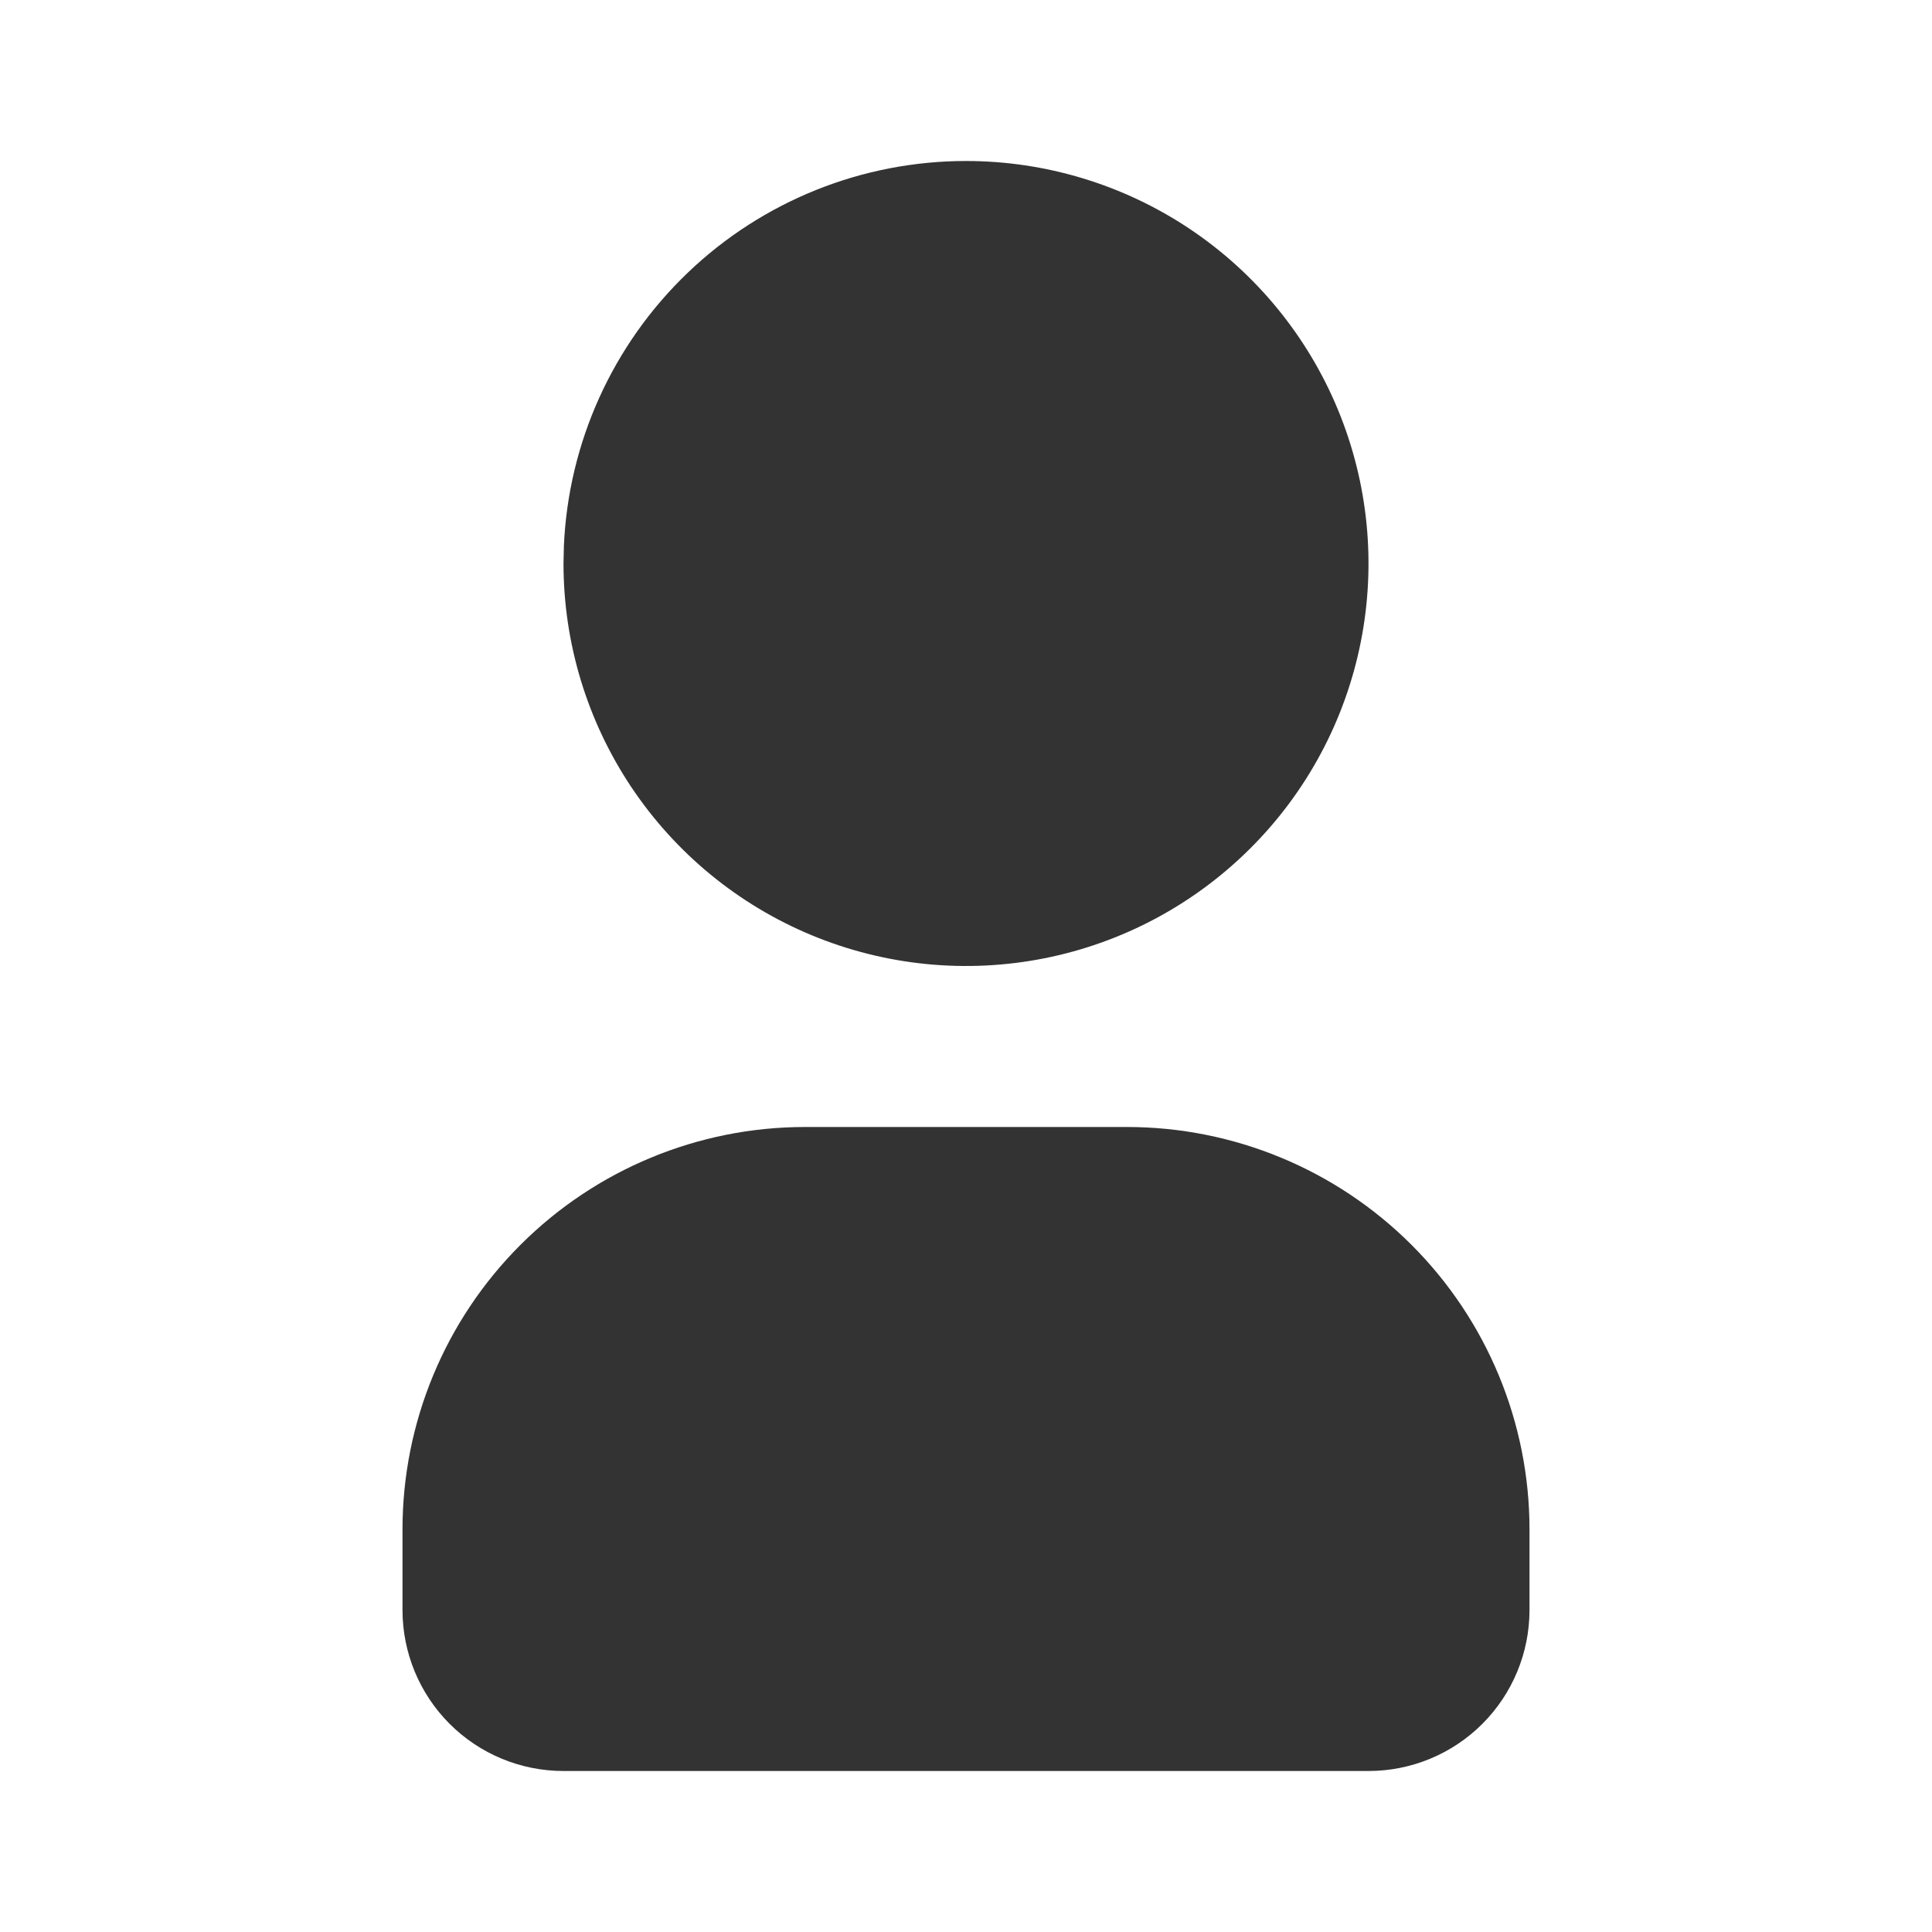 <svg width="30" height="30" viewBox="0 0 30 30" fill="none" xmlns="http://www.w3.org/2000/svg">
<path d="M15 2.5C16.236 2.5 17.445 2.867 18.472 3.553C19.5 4.24 20.301 5.216 20.774 6.358C21.247 7.5 21.371 8.757 21.13 9.969C20.889 11.182 20.294 12.295 19.419 13.169C18.545 14.043 17.432 14.639 16.219 14.88C15.007 15.121 13.75 14.997 12.608 14.524C11.466 14.051 10.49 13.25 9.803 12.222C9.117 11.194 8.75 9.986 8.75 8.75L8.756 8.479C8.826 6.87 9.515 5.35 10.678 4.236C11.841 3.122 13.389 2.5 15 2.5ZM17.5 17.5C19.158 17.5 20.747 18.159 21.919 19.331C23.091 20.503 23.75 22.092 23.75 23.75V25C23.75 25.663 23.487 26.299 23.018 26.768C22.549 27.237 21.913 27.5 21.25 27.5H8.75C8.087 27.5 7.451 27.237 6.982 26.768C6.513 26.299 6.25 25.663 6.25 25V23.75C6.25 22.092 6.908 20.503 8.081 19.331C9.253 18.159 10.842 17.5 12.5 17.5H17.5Z" fill="#333333"/>
</svg>
